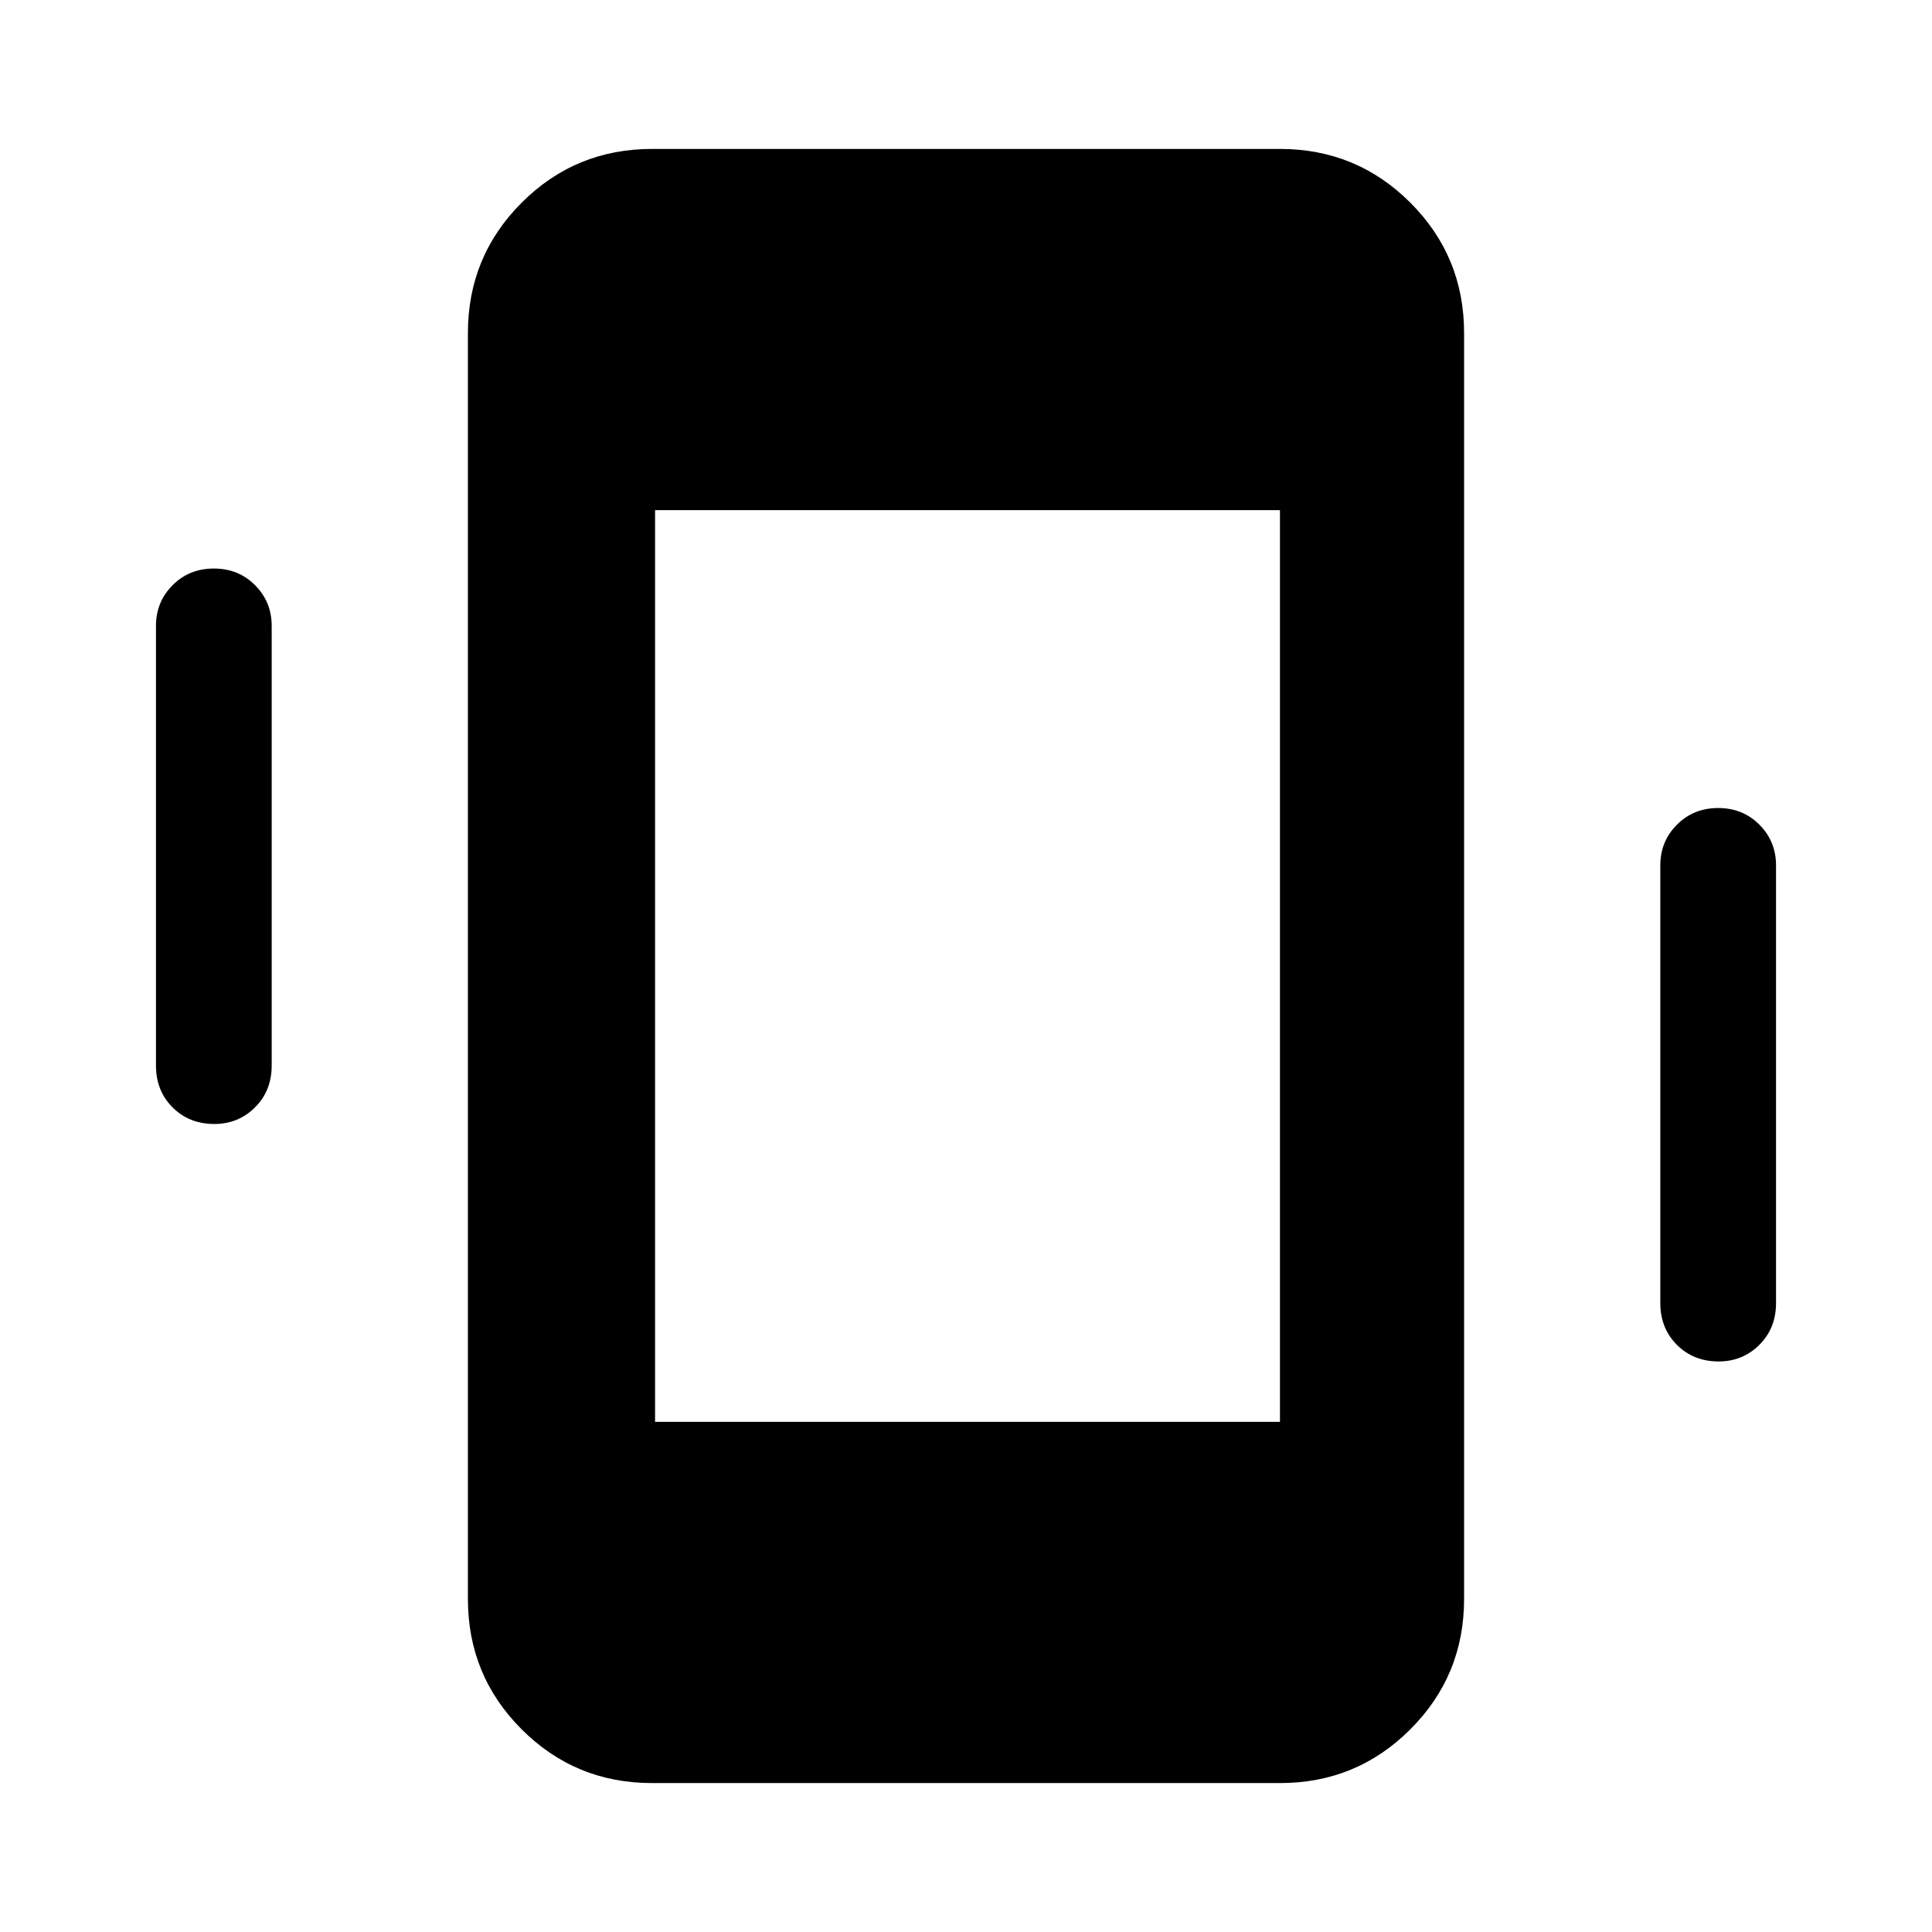 <svg xmlns="http://www.w3.org/2000/svg" height="48" viewBox="0 -960 960 960" width="48"><path d="M106.5-401.5q-12.5 0-20.75-8.25T77.5-430.5V-649q0-11.92 8.25-20.21 8.25-8.29 20.5-8.29t20.5 8.29Q135-660.92 135-649v218.5q0 12.5-8.29 20.75-8.28 8.25-20.21 8.25Zm747.5 118q-12.5 0-20.75-8.25T825-312.5V-530q0-11.92 8.25-20.21 8.25-8.29 20.5-8.29t20.5 8.29q8.25 8.29 8.25 20.21v217.5q0 12.5-8.29 20.75T854-283.5ZM324-74q-38.08 0-64.79-26.71-26.71-26.71-26.71-64.79v-629q0-38.08 26.71-64.79Q285.92-886 324-886h312q38.08 0 64.79 26.71 26.71 26.71 26.71 64.79v629q0 38.08-26.71 64.79Q674.08-74 636-74H324Zm1.5-179.5H636v-453H325.5v453Z"/></svg>